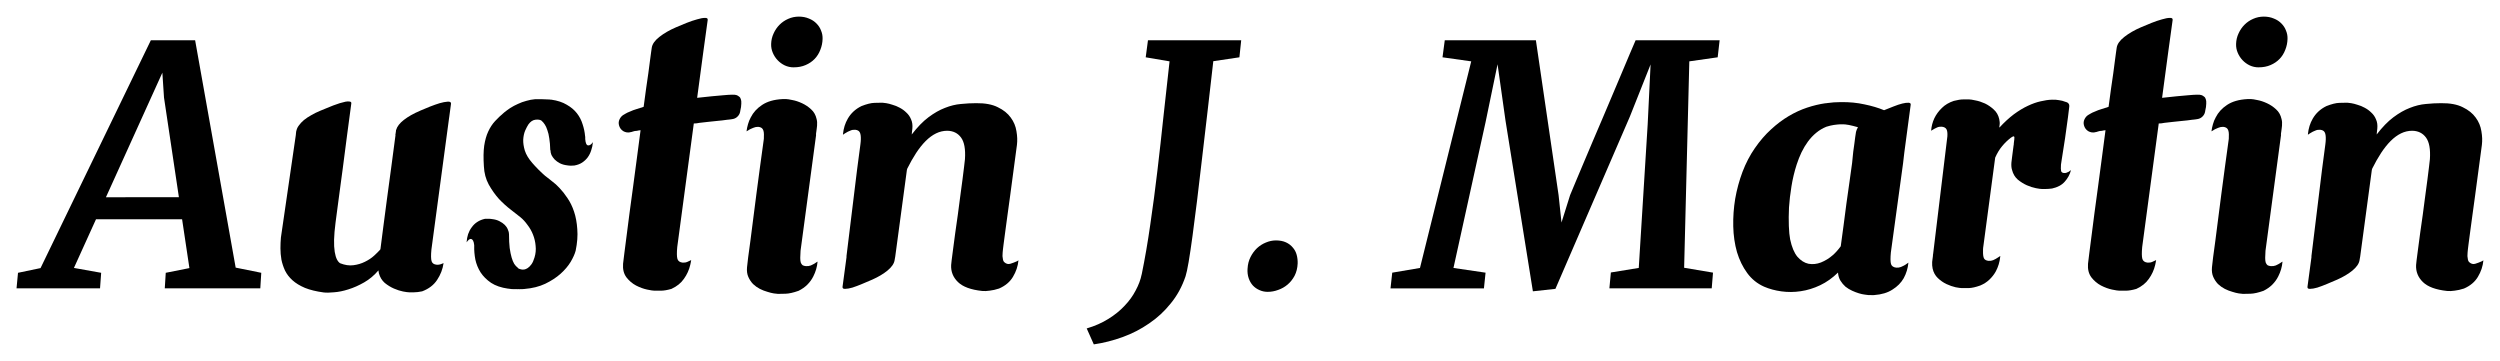 <?xml version="1.0" encoding="UTF-8" standalone="no"?>
<!-- Created with Inkscape (http://www.inkscape.org/) -->

<svg
   xmlns:dc="http://purl.org/dc/elements/1.1/"
   xmlns:cc="http://creativecommons.org/ns#"
   xmlns:rdf="http://www.w3.org/1999/02/22-rdf-syntax-ns#"
   xmlns:svg="http://www.w3.org/2000/svg"
   xmlns="http://www.w3.org/2000/svg"
   xmlns:sodipodi="http://sodipodi.sourceforge.net/DTD/sodipodi-0.dtd"
   xmlns:inkscape="http://www.inkscape.org/namespaces/inkscape"
   width="301.104"
   height="43.473"
   viewBox="0 0 79.667 11.502"
   version="1.1"
   id="svg8"
   inkscape:version="0.92pre4 15278"
   sodipodi:docname="header.svg">
  <defs
     id="defs2" />
  <sodipodi:namedview
     id="base"
     pagecolor="#ffffff"
     bordercolor="#666666"
     borderopacity="1.0"
     inkscape:pageopacity="0.0"
     inkscape:pageshadow="2"
     inkscape:zoom="1.4"
     inkscape:cx="122.176"
     inkscape:cy="11.922739"
     inkscape:document-units="mm"
     inkscape:current-layer="layer1"
     showgrid="false"
     fit-margin-top="2"
     fit-margin-left="2"
     fit-margin-right="2"
     fit-margin-bottom="2"
     units="px"
     inkscape:window-width="1600"
     inkscape:window-height="877"
     inkscape:window-x="-8"
     inkscape:window-y="-8"
     inkscape:window-maximized="1" />
  <g
     inkscape:label="Layer 1"
     inkscape:groupmode="layer"
     id="layer1"
     transform="translate(-14.334,-9.478)">
    <g
       aria-label="Austin J. Martin"
       style="font-style:normal;font-variant:normal;font-weight:normal;font-stretch:normal;font-size:10.583px;line-height:6.615px;font-family:Calibri;-inkscape-font-specification:Calibri;letter-spacing:0px;word-spacing:0px;fill:#000000;fill-opacity:1;stroke:none;stroke-width:0.265px;stroke-linecap:butt;stroke-linejoin:miter;stroke-opacity:1"
       id="text4491">
      <path
         d="m 19.141,10.761 h 1.411 l 1.292,7.245 0.816,0.165 -0.031,0.496 h -3.044 l 0.031,-0.496 0.754,-0.15 -0.233,-1.555 h -2.744 l -0.703,1.55 0.868,0.155 -0.036,0.496 h -2.661 l 0.047,-0.496 0.718,-0.15 z m 0.894,5.002 -0.475,-3.178 -0.052,-0.791 -1.798,3.969 z"
         style="font-style:italic;font-variant:normal;font-weight:normal;font-stretch:normal;font-size:10.583px;font-family:'Brush Lettering One';-inkscape-font-specification:'Brush Lettering One, Italic';font-variant-ligatures:normal;font-variant-caps:normal;font-variant-numeric:normal;font-feature-settings:normal;text-align:start;writing-mode:lr-tb;text-anchor:start;stroke-width:0.265px"
         id="path10788" />
      <path
         d="m 28.707,12.777 -0.057,0.429 -0.005,0.031 -0.563,4.191 q -0.026,0.269 0.005,0.372 0.031,0.103 0.165,0.114 0.067,0.005 0.124,-0.015 0.062,-0.021 0.093,-0.036 -0.041,0.289 -0.207,0.537 -0.16,0.243 -0.475,0.362 -0.15,0.031 -0.258,0.031 -0.103,0 -0.16,0 -0.052,0 -0.191,-0.026 -0.134,-0.026 -0.289,-0.093 -0.155,-0.067 -0.295,-0.181 -0.134,-0.119 -0.186,-0.305 l -0.015,-0.093 q -0.202,0.238 -0.455,0.382 -0.253,0.145 -0.501,0.222 -0.243,0.078 -0.455,0.093 -0.212,0.021 -0.336,0.005 -0.351,-0.047 -0.594,-0.145 -0.243,-0.103 -0.398,-0.243 -0.155,-0.14 -0.238,-0.31 -0.078,-0.171 -0.114,-0.346 -0.031,-0.181 -0.031,-0.362 0,-0.181 0.015,-0.346 l 0.475,-3.266 q 0.005,-0.031 0.005,-0.057 0,-0.026 0.005,-0.041 0,-0.021 0.005,-0.036 0,-0.005 0.005,-0.005 0.015,-0.083 0.078,-0.165 0.062,-0.088 0.16,-0.171 0.103,-0.083 0.233,-0.155 0.134,-0.078 0.284,-0.14 0.093,-0.041 0.202,-0.083 0.109,-0.047 0.217,-0.088 0.109,-0.041 0.207,-0.072 0.103,-0.031 0.181,-0.047 0.083,-0.015 0.129,-0.005 0.052,0.005 0.057,0.041 0,0.021 0,0.021 l -0.134,1.003 q -0.072,0.558 -0.14,1.08 -0.031,0.222 -0.062,0.46 -0.031,0.238 -0.062,0.465 -0.026,0.222 -0.057,0.429 -0.026,0.202 -0.047,0.357 -0.041,0.315 -0.047,0.548 -0.005,0.227 0.021,0.388 0.026,0.155 0.072,0.243 0.047,0.088 0.103,0.119 0.222,0.088 0.419,0.062 0.202,-0.026 0.367,-0.109 0.171,-0.083 0.295,-0.196 0.124,-0.114 0.196,-0.196 0,-0.005 0,-0.005 0.005,-0.005 0.005,-0.01 0.036,-0.305 0.093,-0.723 0.057,-0.424 0.119,-0.904 0.067,-0.481 0.134,-0.992 0.067,-0.517 0.134,-1.013 h -0.005 q 0.01,-0.072 0.015,-0.098 0.005,-0.021 0.005,-0.036 v -0.005 q 0,-0.01 0,-0.015 0.005,-0.005 0.005,-0.01 0.047,-0.165 0.248,-0.32 0.207,-0.16 0.501,-0.284 0.005,-0.005 0.01,-0.005 0.005,0 0.01,-0.005 0.145,-0.062 0.31,-0.129 0.171,-0.067 0.31,-0.109 0.145,-0.041 0.243,-0.047 0.103,-0.01 0.114,0.041 v 0.01 z"
         style="font-style:italic;font-variant:normal;font-weight:normal;font-stretch:normal;font-size:10.583px;font-family:'Brush Lettering One';-inkscape-font-specification:'Brush Lettering One, Italic';font-variant-ligatures:normal;font-variant-caps:normal;font-variant-numeric:normal;font-feature-settings:normal;text-align:start;writing-mode:lr-tb;text-anchor:start;stroke-width:0.265px"
         id="path10790" />
      <path
         d="m 31.869,14.26 q -0.005,-0.217 -0.031,-0.372 -0.021,-0.155 -0.062,-0.264 -0.036,-0.114 -0.083,-0.181 -0.047,-0.072 -0.098,-0.114 0,0 -0.005,-0.005 l -0.005,-0.005 q -0.067,-0.041 -0.191,-0.026 -0.124,0.015 -0.222,0.15 -0.047,0.072 -0.103,0.196 -0.052,0.124 -0.062,0.289 -0.005,0.16 0.052,0.351 0.062,0.191 0.238,0.393 0.031,0.031 0.083,0.093 0.057,0.057 0.119,0.124 0.067,0.067 0.14,0.134 0.072,0.067 0.145,0.119 0.047,0.036 0.15,0.119 0.109,0.078 0.233,0.212 0.124,0.129 0.248,0.315 0.129,0.186 0.212,0.434 0.083,0.248 0.103,0.558 0.026,0.31 -0.052,0.687 -0.041,0.155 -0.16,0.357 -0.119,0.196 -0.32,0.377 -0.202,0.181 -0.491,0.32 -0.284,0.134 -0.661,0.165 -0.036,0.005 -0.067,0.005 -0.026,0 -0.062,0 -0.036,0.005 -0.062,0 -0.01,0 -0.015,0 -0.005,0.005 -0.01,0.005 -0.005,-0.005 -0.01,-0.005 h -0.005 q -0.067,0 -0.129,0 -0.057,0 -0.114,-0.01 -0.015,0 -0.026,-0.005 -0.01,0 -0.021,0 -0.331,-0.047 -0.543,-0.186 -0.212,-0.145 -0.336,-0.336 -0.119,-0.191 -0.165,-0.408 -0.041,-0.222 -0.036,-0.419 v -0.036 q -0.01,-0.098 -0.036,-0.145 -0.026,-0.047 -0.062,-0.052 -0.031,-0.01 -0.072,0.021 -0.036,0.031 -0.072,0.083 v -0.01 q 0.01,-0.129 0.047,-0.248 0.041,-0.119 0.114,-0.217 0.072,-0.103 0.176,-0.171 0.109,-0.072 0.253,-0.103 0.052,0 0.109,0 0.057,0 0.114,0.01 0.134,0.015 0.233,0.067 0.103,0.052 0.171,0.119 0.067,0.067 0.098,0.15 0.036,0.078 0.036,0.145 v 0.01 q 0,0.248 0.021,0.429 0.026,0.181 0.062,0.305 0.036,0.124 0.083,0.202 0.052,0.078 0.109,0.119 0,0.005 0.005,0.005 0,0 0.005,0.01 0.01,0.005 0.031,0.021 0.026,0.01 0.067,0.021 0.041,0.01 0.098,0.005 0.057,-0.01 0.114,-0.047 0.062,-0.041 0.119,-0.119 0.057,-0.078 0.098,-0.217 0.057,-0.186 0.036,-0.372 -0.015,-0.186 -0.083,-0.357 -0.067,-0.171 -0.176,-0.31 -0.103,-0.145 -0.222,-0.243 -0.119,-0.098 -0.31,-0.243 -0.191,-0.145 -0.377,-0.341 -0.181,-0.202 -0.326,-0.46 -0.14,-0.258 -0.155,-0.584 -0.026,-0.388 0.01,-0.651 0.041,-0.269 0.129,-0.455 0.088,-0.191 0.217,-0.331 0.129,-0.14 0.295,-0.279 0.083,-0.067 0.191,-0.14 0.114,-0.072 0.243,-0.129 0.129,-0.062 0.269,-0.098 0.14,-0.041 0.274,-0.052 h 0.005 0.031 0.005 0.181 0.01 q 0.067,0 0.129,0.005 0.067,0 0.124,0.005 l 0.005,0.005 h 0.021 0.01 0.005 q 0.289,0.041 0.486,0.16 0.202,0.114 0.326,0.274 0.124,0.16 0.181,0.351 0.062,0.186 0.078,0.372 0,0.021 0.005,0.031 v 0.01 0.052 0.005 q 0.015,0.196 0.093,0.202 0.078,0.005 0.15,-0.103 v 0.01 q -0.01,0.129 -0.052,0.248 -0.036,0.119 -0.109,0.222 -0.072,0.098 -0.181,0.171 -0.103,0.067 -0.248,0.093 -0.052,0.005 -0.109,0.005 -0.057,0 -0.114,-0.01 -0.134,-0.015 -0.238,-0.067 -0.098,-0.052 -0.165,-0.119 -0.067,-0.072 -0.103,-0.145 -0.031,-0.078 -0.031,-0.15 z"
         style="font-style:italic;font-variant:normal;font-weight:normal;font-stretch:normal;font-size:10.583px;font-family:'Brush Lettering One';-inkscape-font-specification:'Brush Lettering One, Italic';font-variant-ligatures:normal;font-variant-caps:normal;font-variant-numeric:normal;font-feature-settings:normal;text-align:start;writing-mode:lr-tb;text-anchor:start;stroke-width:0.265px"
         id="path10792" />
      <path
         d="m 37.802,12.508 q 0.047,0.015 0.083,0.047 0.041,0.026 0.057,0.083 0.021,0.052 0.015,0.145 0,0.093 -0.036,0.243 v 0.01 q -0.005,0.021 -0.015,0.052 -0.031,0.078 -0.098,0.129 -0.062,0.047 -0.14,0.057 l -0.031,0.005 q -0.015,0.005 -0.036,0.005 -0.015,0.005 -0.041,0.005 -0.021,0 -0.052,0.005 -0.067,0.01 -0.16,0.021 -0.093,0.005 -0.207,0.021 -0.119,0.01 -0.248,0.026 -0.129,0.015 -0.274,0.031 -0.041,0.01 -0.088,0.015 -0.047,0 -0.088,0.005 l -0.527,3.933 q -0.026,0.274 0.005,0.382 0.031,0.103 0.165,0.119 0.088,0.005 0.155,-0.026 0.072,-0.031 0.088,-0.041 l 0.031,-0.015 q -0.01,0.041 -0.015,0.083 -0.005,0.036 -0.015,0.072 -0.057,0.243 -0.202,0.444 -0.14,0.202 -0.398,0.32 -0.196,0.057 -0.336,0.057 -0.134,0 -0.207,0 -0.062,0 -0.233,-0.036 -0.171,-0.036 -0.351,-0.129 -0.176,-0.093 -0.305,-0.258 -0.129,-0.171 -0.109,-0.434 0.01,-0.103 0.041,-0.336 0.031,-0.233 0.072,-0.558 0.041,-0.326 0.093,-0.723 0.057,-0.403 0.114,-0.842 0.057,-0.439 0.119,-0.894 0.062,-0.46 0.119,-0.904 -0.01,0 -0.026,0.005 -0.01,0 -0.021,0 -0.041,0.01 -0.072,0.015 -0.031,0 -0.062,0.005 -0.031,0.01 -0.057,0.015 -0.026,0.005 -0.047,0.015 -0.015,0.005 -0.026,0.005 h -0.01 l -0.005,0.005 q -0.119,0.026 -0.227,-0.036 -0.103,-0.067 -0.134,-0.186 -0.026,-0.098 0.015,-0.186 0.041,-0.093 0.124,-0.145 0.005,0 0.01,-0.005 0.005,-0.005 0.01,-0.005 0.005,0 0.015,-0.01 0.015,-0.01 0.036,-0.021 0.026,-0.01 0.057,-0.031 0.078,-0.031 0.186,-0.078 0.052,-0.015 0.109,-0.036 0.057,-0.021 0.114,-0.036 0.026,-0.01 0.052,-0.015 0.031,-0.01 0.057,-0.021 0.041,-0.305 0.078,-0.579 0.041,-0.274 0.072,-0.496 0.031,-0.227 0.052,-0.398 0.021,-0.171 0.036,-0.269 0.01,-0.067 0.015,-0.103 0.005,-0.021 0.005,-0.036 0.026,-0.176 0.243,-0.346 0.217,-0.171 0.527,-0.305 0.155,-0.067 0.336,-0.14 0.181,-0.072 0.336,-0.114 0.155,-0.047 0.253,-0.047 0.098,-0.005 0.088,0.067 l -0.14,1.018 -0.196,1.462 q 0.512,-0.057 0.842,-0.083 0.336,-0.031 0.408,-0.005 z"
         style="font-style:italic;font-variant:normal;font-weight:normal;font-stretch:normal;font-size:10.583px;font-family:'Brush Lettering One';-inkscape-font-specification:'Brush Lettering One, Italic';font-variant-ligatures:normal;font-variant-caps:normal;font-variant-numeric:normal;font-feature-settings:normal;text-align:start;writing-mode:lr-tb;text-anchor:start;stroke-width:0.265px"
         id="path10794" />
      <path
         d="m 39.626,11.624 q -0.15,0 -0.284,-0.062 -0.129,-0.062 -0.227,-0.165 -0.098,-0.103 -0.155,-0.238 -0.057,-0.134 -0.052,-0.279 0.005,-0.181 0.078,-0.336 0.072,-0.16 0.191,-0.279 0.119,-0.119 0.274,-0.186 0.16,-0.072 0.341,-0.072 0.176,0 0.32,0.062 0.145,0.057 0.243,0.16 0.098,0.098 0.145,0.227 0.052,0.124 0.047,0.264 -0.005,0.181 -0.072,0.346 -0.062,0.165 -0.181,0.289 -0.119,0.124 -0.289,0.196 -0.165,0.072 -0.377,0.072 z m 0.76,6.201 q -0.021,0.238 -0.134,0.46 -0.072,0.145 -0.191,0.264 -0.114,0.114 -0.279,0.196 -0.248,0.088 -0.413,0.093 -0.16,0.005 -0.243,0.005 -0.041,0 -0.134,-0.015 -0.093,-0.015 -0.207,-0.052 -0.114,-0.031 -0.238,-0.093 -0.119,-0.062 -0.217,-0.155 -0.093,-0.098 -0.15,-0.227 -0.057,-0.129 -0.041,-0.305 0.01,-0.098 0.036,-0.315 0.031,-0.222 0.072,-0.532 0.041,-0.31 0.088,-0.687 0.052,-0.382 0.103,-0.801 0.057,-0.419 0.114,-0.858 0.062,-0.439 0.119,-0.868 0.005,-0.026 0.005,-0.047 0,-0.021 0,-0.047 0.01,-0.171 -0.031,-0.238 -0.036,-0.072 -0.15,-0.083 -0.088,0 -0.155,0.031 -0.067,0.026 -0.083,0.036 -0.036,0.015 -0.072,0.041 -0.036,0.021 -0.062,0.036 0.015,-0.119 0.047,-0.227 0.031,-0.114 0.088,-0.217 0.119,-0.238 0.362,-0.398 0.248,-0.165 0.646,-0.186 h 0.093 0.005 0.026 q 0.052,0 0.196,0.031 0.145,0.026 0.31,0.103 0.155,0.072 0.284,0.191 0.134,0.119 0.176,0.31 0.026,0.093 0.015,0.212 -0.005,0.036 -0.01,0.088 -0.005,0.047 -0.015,0.114 0,0.021 -0.005,0.031 0,0.036 -0.005,0.057 h 0.005 l -0.496,3.695 q -0.01,0.134 -0.01,0.227 0,0.088 0.015,0.145 0.021,0.057 0.057,0.088 0.041,0.026 0.109,0.031 0.088,0.005 0.155,-0.021 0.067,-0.031 0.083,-0.041 0.031,-0.015 0.067,-0.041 0.036,-0.026 0.062,-0.041 z"
         style="font-style:italic;font-variant:normal;font-weight:normal;font-stretch:normal;font-size:10.583px;font-family:'Brush Lettering One';-inkscape-font-specification:'Brush Lettering One, Italic';font-variant-ligatures:normal;font-variant-caps:normal;font-variant-numeric:normal;font-feature-settings:normal;text-align:start;writing-mode:lr-tb;text-anchor:start;stroke-width:0.265px"
         id="path10796" />
      <path
         d="m 46.737,17.805 q 0.041,-0.021 0.052,-0.031 -0.026,0.279 -0.176,0.527 -0.145,0.243 -0.444,0.372 -0.16,0.052 -0.295,0.067 -0.134,0.021 -0.243,0.01 -0.537,-0.057 -0.77,-0.284 -0.233,-0.227 -0.217,-0.543 0,-0.01 0.015,-0.145 0.021,-0.14 0.047,-0.362 0.031,-0.222 0.067,-0.506 0.041,-0.284 0.083,-0.584 0.041,-0.3 0.078,-0.594 0.041,-0.295 0.072,-0.537 0.031,-0.248 0.052,-0.419 0.021,-0.171 0.026,-0.227 0.031,-0.475 -0.124,-0.687 -0.155,-0.212 -0.439,-0.217 -0.186,0 -0.357,0.083 -0.171,0.083 -0.331,0.243 -0.155,0.155 -0.305,0.382 -0.145,0.222 -0.284,0.501 v 0.005 q -0.01,0.021 -0.01,0.031 l -0.372,2.765 q -0.005,0.047 -0.015,0.083 -0.005,0.021 -0.005,0.031 -0.026,0.165 -0.227,0.331 -0.196,0.16 -0.486,0.289 -0.145,0.062 -0.315,0.134 -0.171,0.072 -0.315,0.119 -0.14,0.041 -0.233,0.041 -0.093,0.005 -0.083,-0.067 l 0.129,-0.961 h -0.005 l 0.341,-2.785 0.103,-0.78 q 0.01,-0.047 0.01,-0.088 0,-0.041 0.005,-0.078 0.005,-0.165 -0.036,-0.233 -0.036,-0.067 -0.145,-0.078 -0.083,-0.005 -0.15,0.026 -0.062,0.026 -0.083,0.036 -0.052,0.026 -0.098,0.057 -0.026,0.021 -0.052,0.036 h -0.005 v -0.015 q 0.026,-0.274 0.155,-0.496 0.072,-0.124 0.176,-0.222 0.109,-0.103 0.258,-0.176 0.248,-0.098 0.413,-0.103 0.171,-0.005 0.253,-0.005 0.036,0 0.124,0.015 0.093,0.015 0.202,0.052 0.114,0.031 0.227,0.093 0.119,0.062 0.212,0.155 0.098,0.088 0.15,0.217 0.057,0.124 0.041,0.295 -0.005,0.031 -0.01,0.083 0,0.047 -0.01,0.103 0.269,-0.351 0.532,-0.548 0.269,-0.202 0.527,-0.3 0.258,-0.103 0.506,-0.124 0.253,-0.026 0.486,-0.026 0.429,-0.005 0.692,0.129 0.269,0.129 0.413,0.331 0.145,0.196 0.181,0.434 0.041,0.233 0.015,0.439 -0.124,0.904 -0.217,1.623 -0.041,0.305 -0.083,0.605 -0.036,0.295 -0.072,0.532 -0.031,0.238 -0.052,0.393 -0.021,0.15 -0.021,0.171 -0.005,0.041 -0.01,0.103 -0.005,0.057 -0.005,0.114 0.005,0.057 0.015,0.109 0.01,0.052 0.036,0.078 0.093,0.088 0.196,0.057 0.103,-0.031 0.207,-0.078 z"
         style="font-style:italic;font-variant:normal;font-weight:normal;font-stretch:normal;font-size:10.583px;font-family:'Brush Lettering One';-inkscape-font-specification:'Brush Lettering One, Italic';font-variant-ligatures:normal;font-variant-caps:normal;font-variant-numeric:normal;font-feature-settings:normal;text-align:start;writing-mode:lr-tb;text-anchor:start;stroke-width:0.265px"
         id="path10798" />
      <path
         d="m 50.716,18.224 q 0.155,-0.754 0.274,-1.592 0.124,-0.842 0.227,-1.716 0.103,-0.873 0.196,-1.757 0.093,-0.884 0.191,-1.726 l -0.76,-0.129 0.072,-0.543 h 2.971 l -0.057,0.543 -0.832,0.124 q -0.093,0.796 -0.181,1.581 -0.088,0.78 -0.176,1.504 -0.083,0.718 -0.16,1.354 -0.078,0.63 -0.145,1.127 -0.067,0.496 -0.124,0.832 -0.057,0.331 -0.098,0.455 -0.165,0.491 -0.47,0.863 -0.3,0.377 -0.692,0.641 -0.388,0.269 -0.842,0.434 -0.455,0.165 -0.92,0.233 L 48.964,19.944 q 0.388,-0.114 0.692,-0.305 0.3,-0.186 0.517,-0.419 0.217,-0.227 0.351,-0.486 0.14,-0.258 0.191,-0.512 z"
         style="font-style:italic;font-variant:normal;font-weight:normal;font-stretch:normal;font-size:10.583px;font-family:'Brush Lettering One';-inkscape-font-specification:'Brush Lettering One, Italic';font-variant-ligatures:normal;font-variant-caps:normal;font-variant-numeric:normal;font-feature-settings:normal;text-align:start;writing-mode:lr-tb;text-anchor:start;stroke-width:0.265px"
         id="path10800" />
      <path
         d="m 54.09,18.038 q 0.01,-0.202 0.093,-0.367 0.083,-0.165 0.207,-0.284 0.129,-0.119 0.284,-0.181 0.16,-0.067 0.32,-0.067 0.186,0 0.32,0.062 0.134,0.062 0.217,0.165 0.088,0.098 0.124,0.233 0.036,0.134 0.031,0.279 -0.01,0.217 -0.098,0.388 -0.088,0.165 -0.222,0.279 -0.134,0.114 -0.3,0.171 -0.165,0.062 -0.336,0.062 -0.14,0 -0.264,-0.057 -0.119,-0.052 -0.207,-0.145 -0.088,-0.098 -0.134,-0.233 -0.047,-0.14 -0.036,-0.305 z"
         style="font-style:italic;font-variant:normal;font-weight:normal;font-stretch:normal;font-size:10.583px;font-family:'Brush Lettering One';-inkscape-font-specification:'Brush Lettering One, Italic';font-variant-ligatures:normal;font-variant-caps:normal;font-variant-numeric:normal;font-feature-settings:normal;text-align:start;writing-mode:lr-tb;text-anchor:start;stroke-width:0.265px"
         id="path10802" />
      <path
         d="m 58.7,18.167 0.884,-0.15 1.633,-6.584 -0.915,-0.129 0.072,-0.543 h 2.904 l 0.723,4.935 0.093,0.873 0.274,-0.873 q 0.072,-0.171 0.181,-0.434 0.114,-0.264 0.248,-0.589 0.14,-0.331 0.295,-0.698 0.16,-0.372 0.32,-0.749 0.16,-0.377 0.315,-0.744 0.16,-0.372 0.295,-0.698 0.14,-0.326 0.248,-0.589 0.114,-0.264 0.186,-0.434 h 2.677 l -0.062,0.543 -0.904,0.129 -0.165,6.578 0.92,0.155 -0.041,0.501 h -3.261 l 0.047,-0.506 0.889,-0.145 0.284,-4.573 0.093,-1.912 -0.661,1.664 -2.372,5.488 -0.718,0.078 -0.873,-5.442 -0.253,-1.793 -0.382,1.845 -1.023,4.646 1.023,0.15 -0.052,0.501 h -2.977 z"
         style="font-style:italic;font-variant:normal;font-weight:normal;font-stretch:normal;font-size:10.583px;font-family:'Brush Lettering One';-inkscape-font-specification:'Brush Lettering One, Italic';font-variant-ligatures:normal;font-variant-caps:normal;font-variant-numeric:normal;font-feature-settings:normal;text-align:start;writing-mode:lr-tb;text-anchor:start;stroke-width:0.265px"
         id="path10804" />
      <path
         d="m 74.59,17.521 q -0.026,0.269 0.005,0.372 0.031,0.098 0.165,0.114 0.083,0.005 0.15,-0.021 0.067,-0.031 0.088,-0.041 0.021,-0.01 0.047,-0.026 0.026,-0.021 0.052,-0.036 0.026,-0.021 0.052,-0.036 -0.026,0.269 -0.15,0.496 -0.124,0.217 -0.357,0.362 -0.227,0.15 -0.584,0.176 -0.057,0.005 -0.103,0 -0.041,0 -0.078,0 -0.036,0 -0.119,-0.015 -0.083,-0.01 -0.186,-0.041 -0.103,-0.031 -0.217,-0.083 -0.114,-0.052 -0.212,-0.129 -0.093,-0.083 -0.16,-0.191 -0.067,-0.109 -0.078,-0.258 -0.264,0.258 -0.568,0.403 -0.305,0.145 -0.62,0.191 -0.31,0.047 -0.615,0.005 -0.3,-0.041 -0.553,-0.15 -0.326,-0.145 -0.537,-0.434 -0.212,-0.289 -0.326,-0.667 -0.109,-0.382 -0.119,-0.822 -0.01,-0.439 0.062,-0.878 0.078,-0.444 0.233,-0.858 0.16,-0.419 0.393,-0.754 0.243,-0.351 0.517,-0.599 0.274,-0.253 0.563,-0.424 0.289,-0.171 0.584,-0.269 0.295,-0.098 0.584,-0.14 0.01,0 0.021,0 0.015,-0.005 0.031,-0.005 0.217,-0.031 0.434,-0.031 h 0.015 q 0.398,-0.005 0.744,0.072 0.351,0.072 0.625,0.186 0.145,-0.062 0.3,-0.119 0.155,-0.062 0.279,-0.093 0.124,-0.031 0.202,-0.026 0.078,0.005 0.067,0.067 l -0.202,1.514 -0.041,0.351 z m -1.85,0.088 q 0.129,-0.114 0.253,-0.284 0.041,-0.3 0.088,-0.651 0.047,-0.357 0.093,-0.713 0.052,-0.357 0.098,-0.692 0.047,-0.336 0.083,-0.599 l 0.036,-0.357 q 0.021,-0.145 0.036,-0.258 0.015,-0.119 0.026,-0.202 0.015,-0.093 0.026,-0.171 0.015,-0.067 0.062,-0.15 -0.165,-0.047 -0.289,-0.072 -0.124,-0.026 -0.248,-0.021 h -0.005 -0.021 q -0.098,0.005 -0.207,0.021 -0.103,0.015 -0.238,0.057 -0.176,0.072 -0.32,0.191 -0.145,0.119 -0.264,0.279 -0.114,0.155 -0.207,0.346 -0.088,0.186 -0.155,0.393 -0.109,0.341 -0.165,0.692 -0.057,0.351 -0.078,0.672 -0.015,0.32 -0.005,0.589 0.01,0.264 0.041,0.424 0.078,0.372 0.233,0.558 0.16,0.181 0.351,0.222 0.196,0.036 0.398,-0.041 0.207,-0.083 0.377,-0.233 z"
         style="font-style:italic;font-variant:normal;font-weight:normal;font-stretch:normal;font-size:10.583px;font-family:'Brush Lettering One';-inkscape-font-specification:'Brush Lettering One, Italic';font-variant-ligatures:normal;font-variant-caps:normal;font-variant-numeric:normal;font-feature-settings:normal;text-align:start;writing-mode:lr-tb;text-anchor:start;stroke-width:0.265px"
         id="path10806" />
      <path
         d="m 80.326,14.911 q -0.052,0.196 -0.196,0.357 -0.14,0.16 -0.403,0.217 -0.114,0.015 -0.196,0.015 -0.083,0 -0.134,0 -0.052,0 -0.186,-0.026 -0.134,-0.026 -0.289,-0.093 -0.15,-0.067 -0.289,-0.181 -0.134,-0.119 -0.181,-0.305 -0.031,-0.093 -0.021,-0.233 0.01,-0.062 0.021,-0.176 0.015,-0.119 0.036,-0.279 0.005,-0.021 0.005,-0.036 0,-0.021 0.005,-0.041 0.01,-0.041 0.01,-0.083 0.005,-0.041 0.01,-0.088 0.005,-0.01 0.005,-0.031 v -0.015 q 0.026,-0.145 -0.093,-0.057 -0.005,0 -0.015,0.01 -0.15,0.114 -0.279,0.269 -0.129,0.155 -0.222,0.367 l -0.377,2.827 q -0.005,0.01 -0.005,0.031 -0.005,0.031 -0.005,0.062 0,0.026 0,0.052 -0.005,0.165 0.031,0.238 0.036,0.067 0.145,0.078 0.083,0.005 0.145,-0.021 0.067,-0.031 0.083,-0.041 0.041,-0.026 0.083,-0.052 0.047,-0.031 0.062,-0.041 v 0.015 q -0.026,0.264 -0.145,0.481 -0.078,0.14 -0.202,0.258 -0.119,0.114 -0.289,0.186 -0.217,0.078 -0.367,0.083 -0.15,0 -0.222,0 -0.057,0 -0.196,-0.026 -0.14,-0.031 -0.295,-0.103 -0.15,-0.072 -0.274,-0.191 -0.124,-0.119 -0.165,-0.3 -0.021,-0.098 -0.015,-0.212 0.005,-0.036 0.01,-0.083 0.005,-0.052 0.015,-0.114 v -0.031 q 0.005,-0.01 0.005,-0.021 l 0.455,-3.757 q 0.01,-0.16 -0.031,-0.227 -0.041,-0.067 -0.15,-0.078 -0.083,-0.005 -0.15,0.026 -0.062,0.031 -0.083,0.041 -0.026,0.01 -0.052,0.031 -0.026,0.015 -0.052,0.031 0.015,-0.207 0.103,-0.398 0.088,-0.181 0.238,-0.326 0.15,-0.15 0.382,-0.227 0.181,-0.047 0.3,-0.047 0.124,0 0.191,0 0.057,0 0.196,0.031 0.145,0.026 0.305,0.098 0.15,0.072 0.279,0.191 0.134,0.119 0.176,0.305 0.01,0.047 0.015,0.098 0.005,0.052 -0.005,0.109 0,0.015 -0.005,0.031 0,0.015 0,0.036 0.233,-0.253 0.46,-0.424 0.233,-0.171 0.444,-0.269 0.217,-0.103 0.408,-0.145 0.196,-0.047 0.362,-0.052 0.124,-0.005 0.227,0.015 0.109,0.015 0.186,0.047 0.155,0.031 0.14,0.16 l -0.041,0.336 -0.093,0.672 -0.109,0.698 -0.021,0.14 q -0.01,0.15 0.005,0.207 0.015,0.052 0.088,0.062 0.047,0.005 0.083,-0.01 0.041,-0.015 0.052,-0.026 v 0.005 q 0.01,-0.01 0.026,-0.015 0.015,-0.01 0.026,-0.021 l 0.031,-0.021 z"
         style="font-style:italic;font-variant:normal;font-weight:normal;font-stretch:normal;font-size:10.583px;font-family:'Brush Lettering One';-inkscape-font-specification:'Brush Lettering One, Italic';font-variant-ligatures:normal;font-variant-caps:normal;font-variant-numeric:normal;font-feature-settings:normal;text-align:start;writing-mode:lr-tb;text-anchor:start;stroke-width:0.265px"
         id="path10808" />
      <path
         d="m 84.485,12.508 q 0.047,0.015 0.083,0.047 0.041,0.026 0.057,0.083 0.021,0.052 0.015,0.145 0,0.093 -0.036,0.243 v 0.01 q -0.005,0.021 -0.015,0.052 -0.031,0.078 -0.098,0.129 -0.062,0.047 -0.14,0.057 l -0.031,0.005 q -0.015,0.005 -0.036,0.005 -0.015,0.005 -0.041,0.005 -0.021,0 -0.052,0.005 -0.067,0.01 -0.16,0.021 -0.093,0.005 -0.207,0.021 -0.119,0.01 -0.248,0.026 -0.129,0.015 -0.274,0.031 -0.041,0.01 -0.088,0.015 -0.047,0 -0.088,0.005 l -0.527,3.933 q -0.026,0.274 0.005,0.382 0.031,0.103 0.165,0.119 0.088,0.005 0.155,-0.026 0.072,-0.031 0.088,-0.041 l 0.031,-0.015 q -0.01,0.041 -0.015,0.083 -0.005,0.036 -0.015,0.072 -0.057,0.243 -0.202,0.444 -0.14,0.202 -0.398,0.32 -0.196,0.057 -0.336,0.057 -0.134,0 -0.207,0 -0.062,0 -0.233,-0.036 -0.171,-0.036 -0.351,-0.129 -0.176,-0.093 -0.305,-0.258 -0.129,-0.171 -0.109,-0.434 0.01,-0.103 0.041,-0.336 0.031,-0.233 0.072,-0.558 0.041,-0.326 0.093,-0.723 0.057,-0.403 0.114,-0.842 0.057,-0.439 0.119,-0.894 0.062,-0.46 0.119,-0.904 -0.01,0 -0.026,0.005 -0.01,0 -0.021,0 -0.041,0.01 -0.072,0.015 -0.031,0 -0.062,0.005 -0.031,0.01 -0.057,0.015 -0.026,0.005 -0.047,0.015 -0.015,0.005 -0.026,0.005 h -0.01 l -0.005,0.005 q -0.119,0.026 -0.227,-0.036 -0.103,-0.067 -0.134,-0.186 -0.026,-0.098 0.015,-0.186 0.041,-0.093 0.124,-0.145 0.005,0 0.01,-0.005 0.005,-0.005 0.01,-0.005 0.005,0 0.015,-0.01 0.015,-0.01 0.036,-0.021 0.026,-0.01 0.057,-0.031 0.078,-0.031 0.186,-0.078 0.052,-0.015 0.109,-0.036 0.057,-0.021 0.114,-0.036 0.026,-0.01 0.052,-0.015 0.031,-0.01 0.057,-0.021 0.041,-0.305 0.078,-0.579 0.041,-0.274 0.072,-0.496 0.031,-0.227 0.052,-0.398 0.021,-0.171 0.036,-0.269 0.01,-0.067 0.015,-0.103 0.005,-0.021 0.005,-0.036 0.026,-0.176 0.243,-0.346 0.217,-0.171 0.527,-0.305 0.155,-0.067 0.336,-0.14 0.181,-0.072 0.336,-0.114 0.155,-0.047 0.253,-0.047 0.098,-0.005 0.088,0.067 l -0.14,1.018 -0.196,1.462 q 0.512,-0.057 0.842,-0.083 0.336,-0.031 0.408,-0.005 z"
         style="font-style:italic;font-variant:normal;font-weight:normal;font-stretch:normal;font-size:10.583px;font-family:'Brush Lettering One';-inkscape-font-specification:'Brush Lettering One, Italic';font-variant-ligatures:normal;font-variant-caps:normal;font-variant-numeric:normal;font-feature-settings:normal;text-align:start;writing-mode:lr-tb;text-anchor:start;stroke-width:0.265px"
         id="path10810" />
      <path
         d="m 86.309,11.624 q -0.15,0 -0.284,-0.062 -0.129,-0.062 -0.227,-0.165 -0.098,-0.103 -0.155,-0.238 -0.057,-0.134 -0.052,-0.279 0.005,-0.181 0.078,-0.336 0.072,-0.16 0.191,-0.279 0.119,-0.119 0.274,-0.186 0.16,-0.072 0.341,-0.072 0.176,0 0.32,0.062 0.145,0.057 0.243,0.16 0.098,0.098 0.145,0.227 0.052,0.124 0.047,0.264 -0.005,0.181 -0.072,0.346 -0.062,0.165 -0.181,0.289 -0.119,0.124 -0.289,0.196 -0.165,0.072 -0.377,0.072 z m 0.76,6.201 q -0.021,0.238 -0.134,0.46 -0.072,0.145 -0.191,0.264 -0.114,0.114 -0.279,0.196 -0.248,0.088 -0.413,0.093 -0.16,0.005 -0.243,0.005 -0.041,0 -0.134,-0.015 -0.093,-0.015 -0.207,-0.052 -0.114,-0.031 -0.238,-0.093 -0.119,-0.062 -0.217,-0.155 -0.093,-0.098 -0.15,-0.227 -0.057,-0.129 -0.041,-0.305 0.01,-0.098 0.036,-0.315 0.031,-0.222 0.072,-0.532 0.041,-0.31 0.088,-0.687 0.052,-0.382 0.103,-0.801 0.057,-0.419 0.114,-0.858 0.062,-0.439 0.119,-0.868 0.005,-0.026 0.005,-0.047 0,-0.021 0,-0.047 0.01,-0.171 -0.031,-0.238 -0.036,-0.072 -0.15,-0.083 -0.088,0 -0.155,0.031 -0.067,0.026 -0.083,0.036 -0.036,0.015 -0.072,0.041 -0.036,0.021 -0.062,0.036 0.015,-0.119 0.047,-0.227 0.031,-0.114 0.088,-0.217 0.119,-0.238 0.362,-0.398 0.248,-0.165 0.646,-0.186 h 0.093 0.005 0.026 q 0.052,0 0.196,0.031 0.145,0.026 0.31,0.103 0.155,0.072 0.284,0.191 0.134,0.119 0.176,0.31 0.026,0.093 0.015,0.212 -0.005,0.036 -0.01,0.088 -0.005,0.047 -0.015,0.114 0,0.021 -0.005,0.031 0,0.036 -0.005,0.057 h 0.005 l -0.496,3.695 q -0.01,0.134 -0.01,0.227 0,0.088 0.015,0.145 0.021,0.057 0.057,0.088 0.041,0.026 0.109,0.031 0.088,0.005 0.155,-0.021 0.067,-0.031 0.083,-0.041 0.031,-0.015 0.067,-0.041 0.036,-0.026 0.062,-0.041 z"
         style="font-style:italic;font-variant:normal;font-weight:normal;font-stretch:normal;font-size:10.583px;font-family:'Brush Lettering One';-inkscape-font-specification:'Brush Lettering One, Italic';font-variant-ligatures:normal;font-variant-caps:normal;font-variant-numeric:normal;font-feature-settings:normal;text-align:start;writing-mode:lr-tb;text-anchor:start;stroke-width:0.265px"
         id="path10812" />
      <path
         d="m 93.42,17.805 q 0.041,-0.021 0.052,-0.031 -0.026,0.279 -0.176,0.527 -0.145,0.243 -0.444,0.372 -0.16,0.052 -0.295,0.067 -0.134,0.021 -0.243,0.01 -0.537,-0.057 -0.77,-0.284 -0.233,-0.227 -0.217,-0.543 0,-0.01 0.015,-0.145 0.021,-0.14 0.047,-0.362 0.031,-0.222 0.067,-0.506 0.041,-0.284 0.083,-0.584 0.041,-0.3 0.078,-0.594 0.041,-0.295 0.072,-0.537 0.031,-0.248 0.052,-0.419 0.021,-0.171 0.026,-0.227 0.031,-0.475 -0.124,-0.687 -0.155,-0.212 -0.439,-0.217 -0.186,0 -0.357,0.083 -0.171,0.083 -0.331,0.243 -0.155,0.155 -0.305,0.382 -0.145,0.222 -0.284,0.501 v 0.005 q -0.01,0.021 -0.01,0.031 l -0.372,2.765 q -0.005,0.047 -0.015,0.083 -0.005,0.021 -0.005,0.031 -0.026,0.165 -0.227,0.331 -0.196,0.16 -0.486,0.289 -0.145,0.062 -0.315,0.134 -0.171,0.072 -0.315,0.119 -0.14,0.041 -0.233,0.041 -0.093,0.005 -0.083,-0.067 l 0.129,-0.961 h -0.005 l 0.341,-2.785 0.103,-0.78 q 0.01,-0.047 0.01,-0.088 0,-0.041 0.005,-0.078 0.005,-0.165 -0.036,-0.233 -0.036,-0.067 -0.145,-0.078 -0.083,-0.005 -0.15,0.026 -0.062,0.026 -0.083,0.036 -0.052,0.026 -0.098,0.057 -0.026,0.021 -0.052,0.036 h -0.005 v -0.015 q 0.026,-0.274 0.155,-0.496 0.072,-0.124 0.176,-0.222 0.109,-0.103 0.258,-0.176 0.248,-0.098 0.413,-0.103 0.171,-0.005 0.253,-0.005 0.036,0 0.124,0.015 0.093,0.015 0.202,0.052 0.114,0.031 0.227,0.093 0.119,0.062 0.212,0.155 0.098,0.088 0.15,0.217 0.057,0.124 0.041,0.295 -0.005,0.031 -0.01,0.083 0,0.047 -0.01,0.103 0.269,-0.351 0.532,-0.548 0.269,-0.202 0.527,-0.3 0.258,-0.103 0.506,-0.124 0.253,-0.026 0.486,-0.026 0.429,-0.005 0.692,0.129 0.269,0.129 0.413,0.331 0.145,0.196 0.181,0.434 0.041,0.233 0.015,0.439 -0.124,0.904 -0.217,1.623 -0.041,0.305 -0.083,0.605 -0.036,0.295 -0.072,0.532 -0.031,0.238 -0.052,0.393 -0.021,0.15 -0.021,0.171 -0.005,0.041 -0.01,0.103 -0.005,0.057 -0.005,0.114 0.005,0.057 0.015,0.109 0.01,0.052 0.036,0.078 0.093,0.088 0.196,0.057 0.103,-0.031 0.207,-0.078 z"
         style="font-style:italic;font-variant:normal;font-weight:normal;font-stretch:normal;font-size:10.583px;font-family:'Brush Lettering One';-inkscape-font-specification:'Brush Lettering One, Italic';font-variant-ligatures:normal;font-variant-caps:normal;font-variant-numeric:normal;font-feature-settings:normal;text-align:start;writing-mode:lr-tb;text-anchor:start;stroke-width:0.265px"
         id="path10814" />
    </g>
  </g>
</svg>
